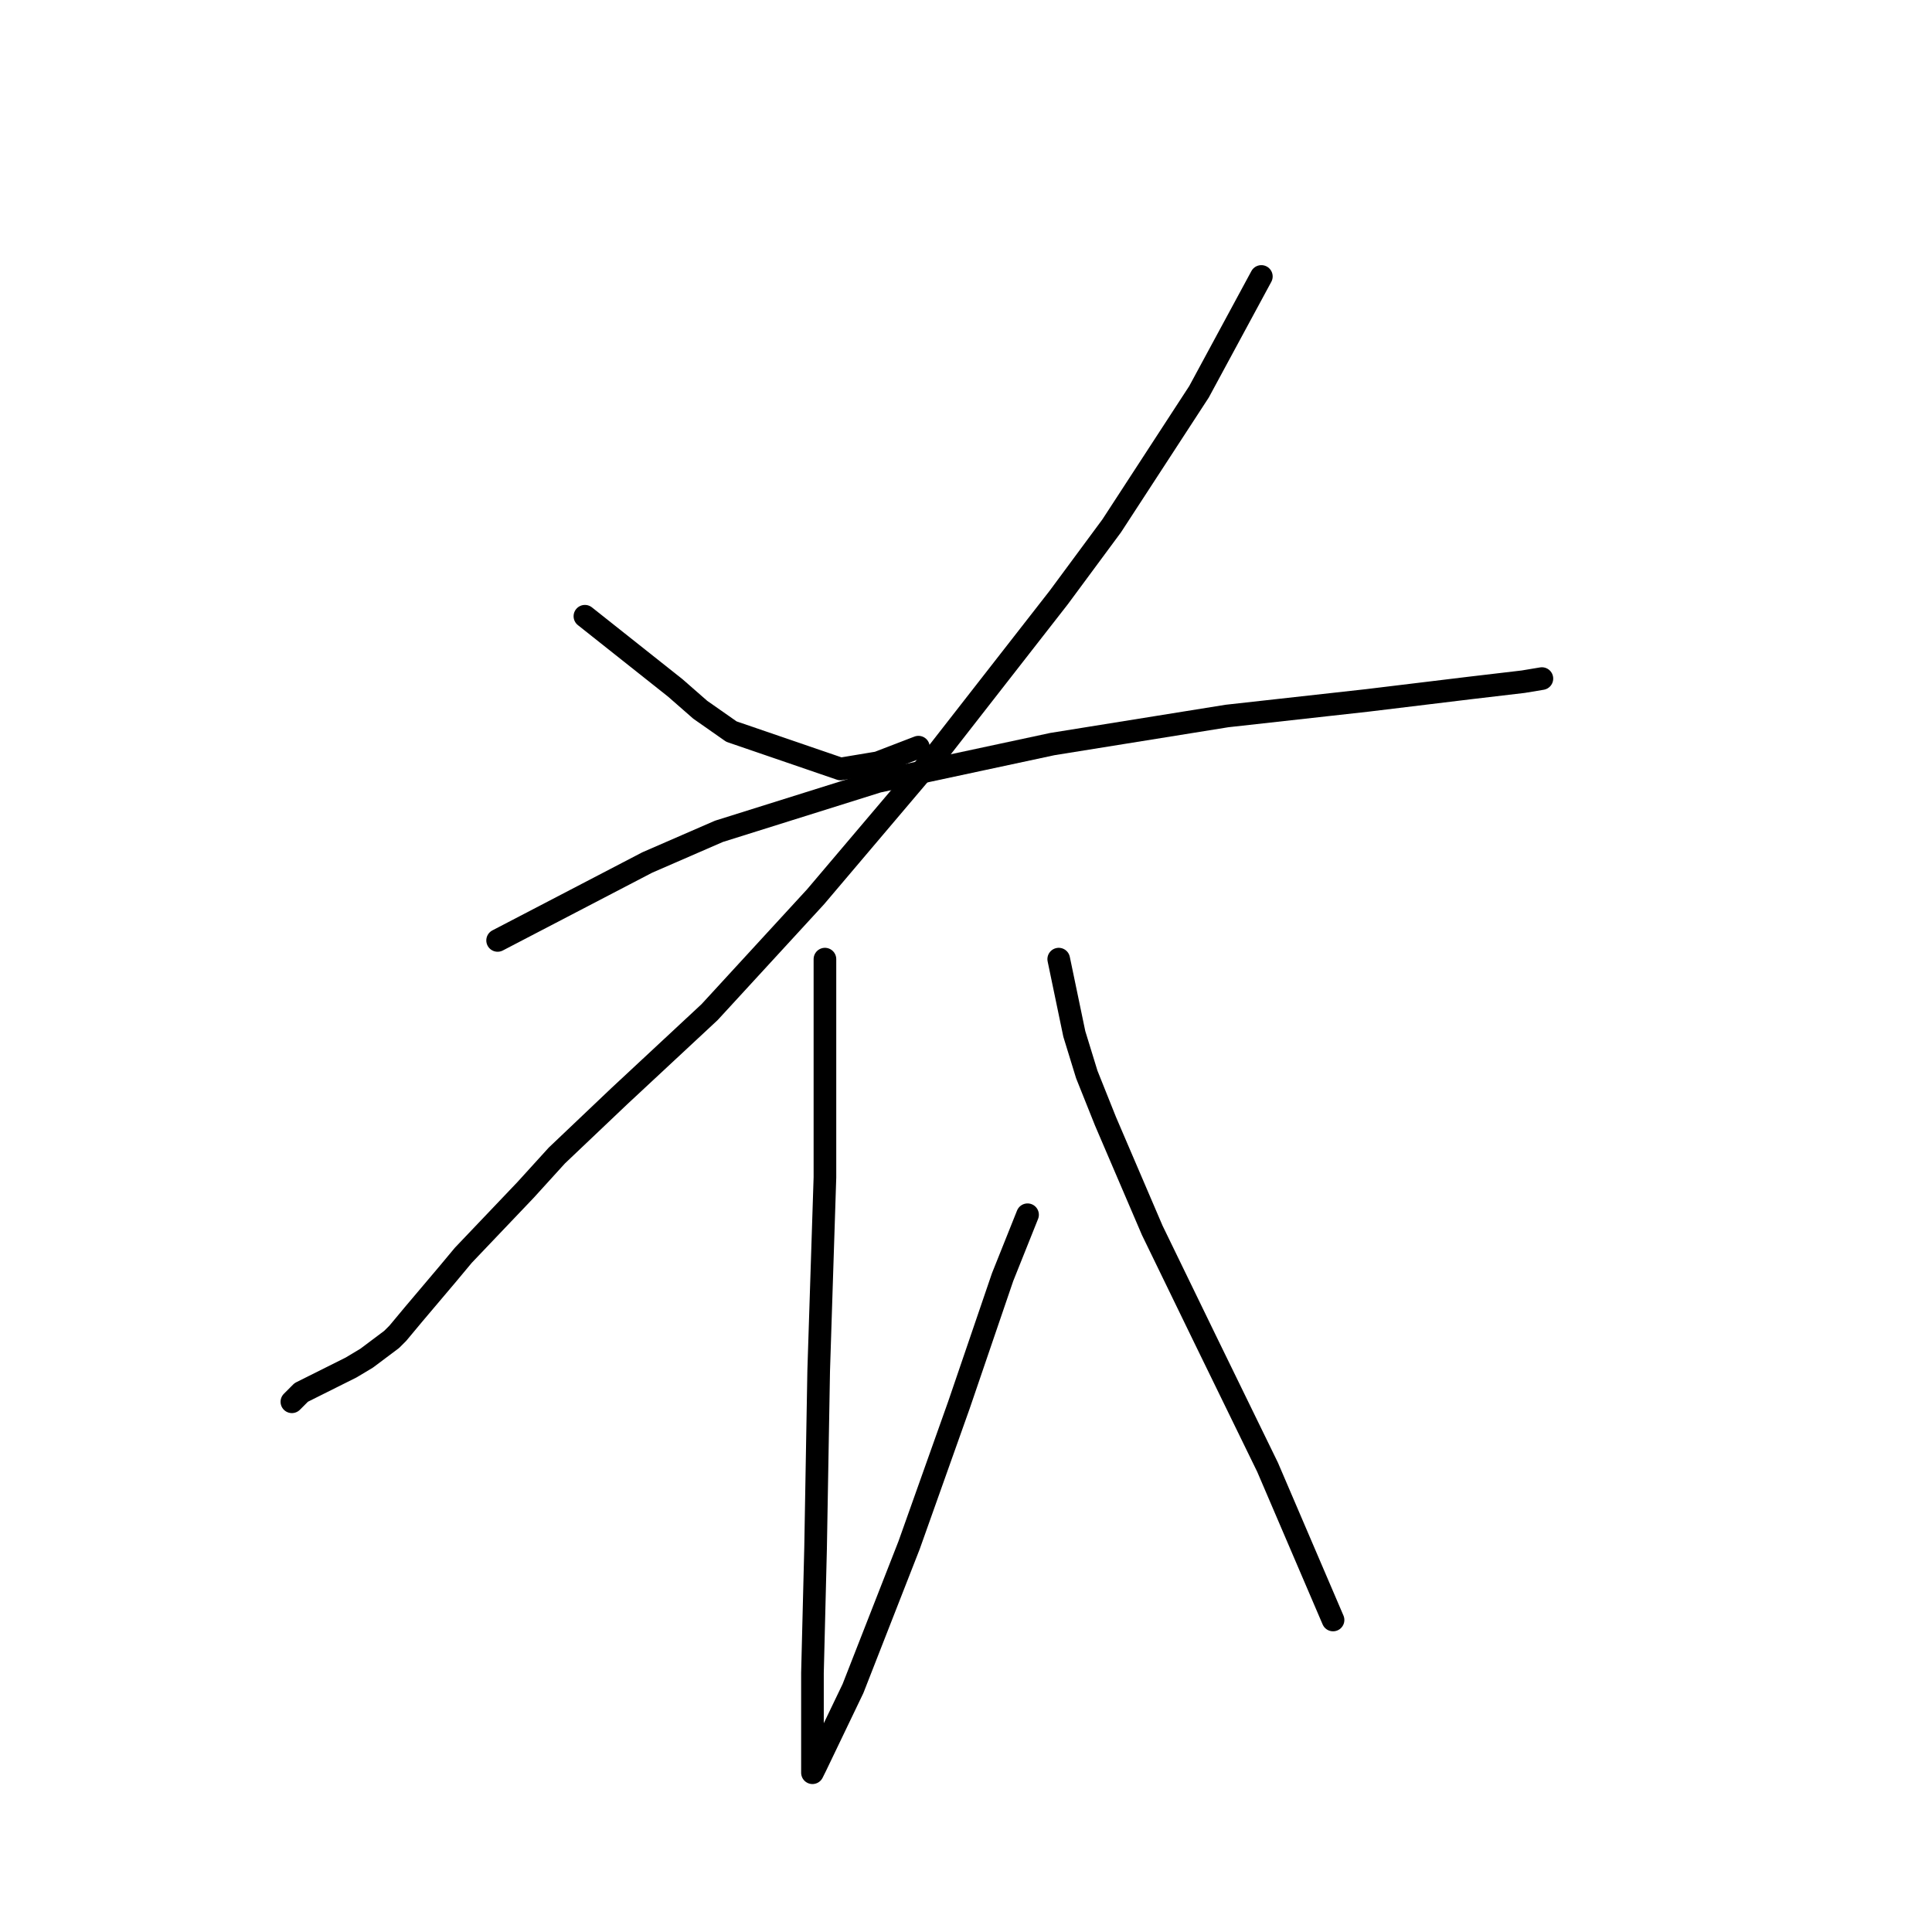 <?xml version="1.0" standalone="no"?>
    <svg width="256" height="256" xmlns="http://www.w3.org/2000/svg" version="1.1">
    <polyline stroke="black" stroke-width="3" stroke-linecap="round" fill="transparent" stroke-linejoin="round" points="77.503 81.655 89.481 91.155 92.785 94.046 96.916 96.938 111.373 101.894 116.329 101.068 121.699 99.003 121.699 99.003 " />
        <polyline stroke="black" stroke-width="3" stroke-linecap="round" fill="transparent" stroke-linejoin="round" points="167.135 36.632 158.874 51.915 147.308 69.676 140.286 79.176 124.177 99.829 108.068 118.829 94.025 134.112 82.046 145.264 73.785 153.112 69.655 157.656 61.394 166.33 59.328 168.808 54.785 174.178 52.72 176.656 51.894 177.482 48.589 179.961 46.524 181.2 44.046 182.439 41.567 183.678 39.915 184.504 39.502 184.917 38.676 185.743 38.676 185.743 " />
        <polyline stroke="black" stroke-width="3" stroke-linecap="round" fill="transparent" stroke-linejoin="round" points="65.937 124.612 85.764 114.286 95.264 110.155 116.329 103.546 139.46 98.59 162.591 94.872 181.178 92.807 194.809 91.155 201.831 90.329 204.309 89.916 204.309 89.916 " />
        <polyline stroke="black" stroke-width="3" stroke-linecap="round" fill="transparent" stroke-linejoin="round" points="109.308 127.09 109.308 144.438 109.308 156.004 108.894 168.808 108.481 181.613 108.068 205.157 107.655 221.679 107.655 230.766 107.655 234.896 108.068 234.07 113.025 223.744 120.46 204.744 127.069 186.156 132.851 169.221 136.156 160.96 136.156 160.96 " />
        <polyline stroke="black" stroke-width="3" stroke-linecap="round" fill="transparent" stroke-linejoin="round" points="140.286 127.09 142.352 137.003 144.004 142.373 146.482 148.569 152.678 163.026 159.7 177.482 167.961 194.417 176.635 214.657 176.635 214.657 " />
        </svg>